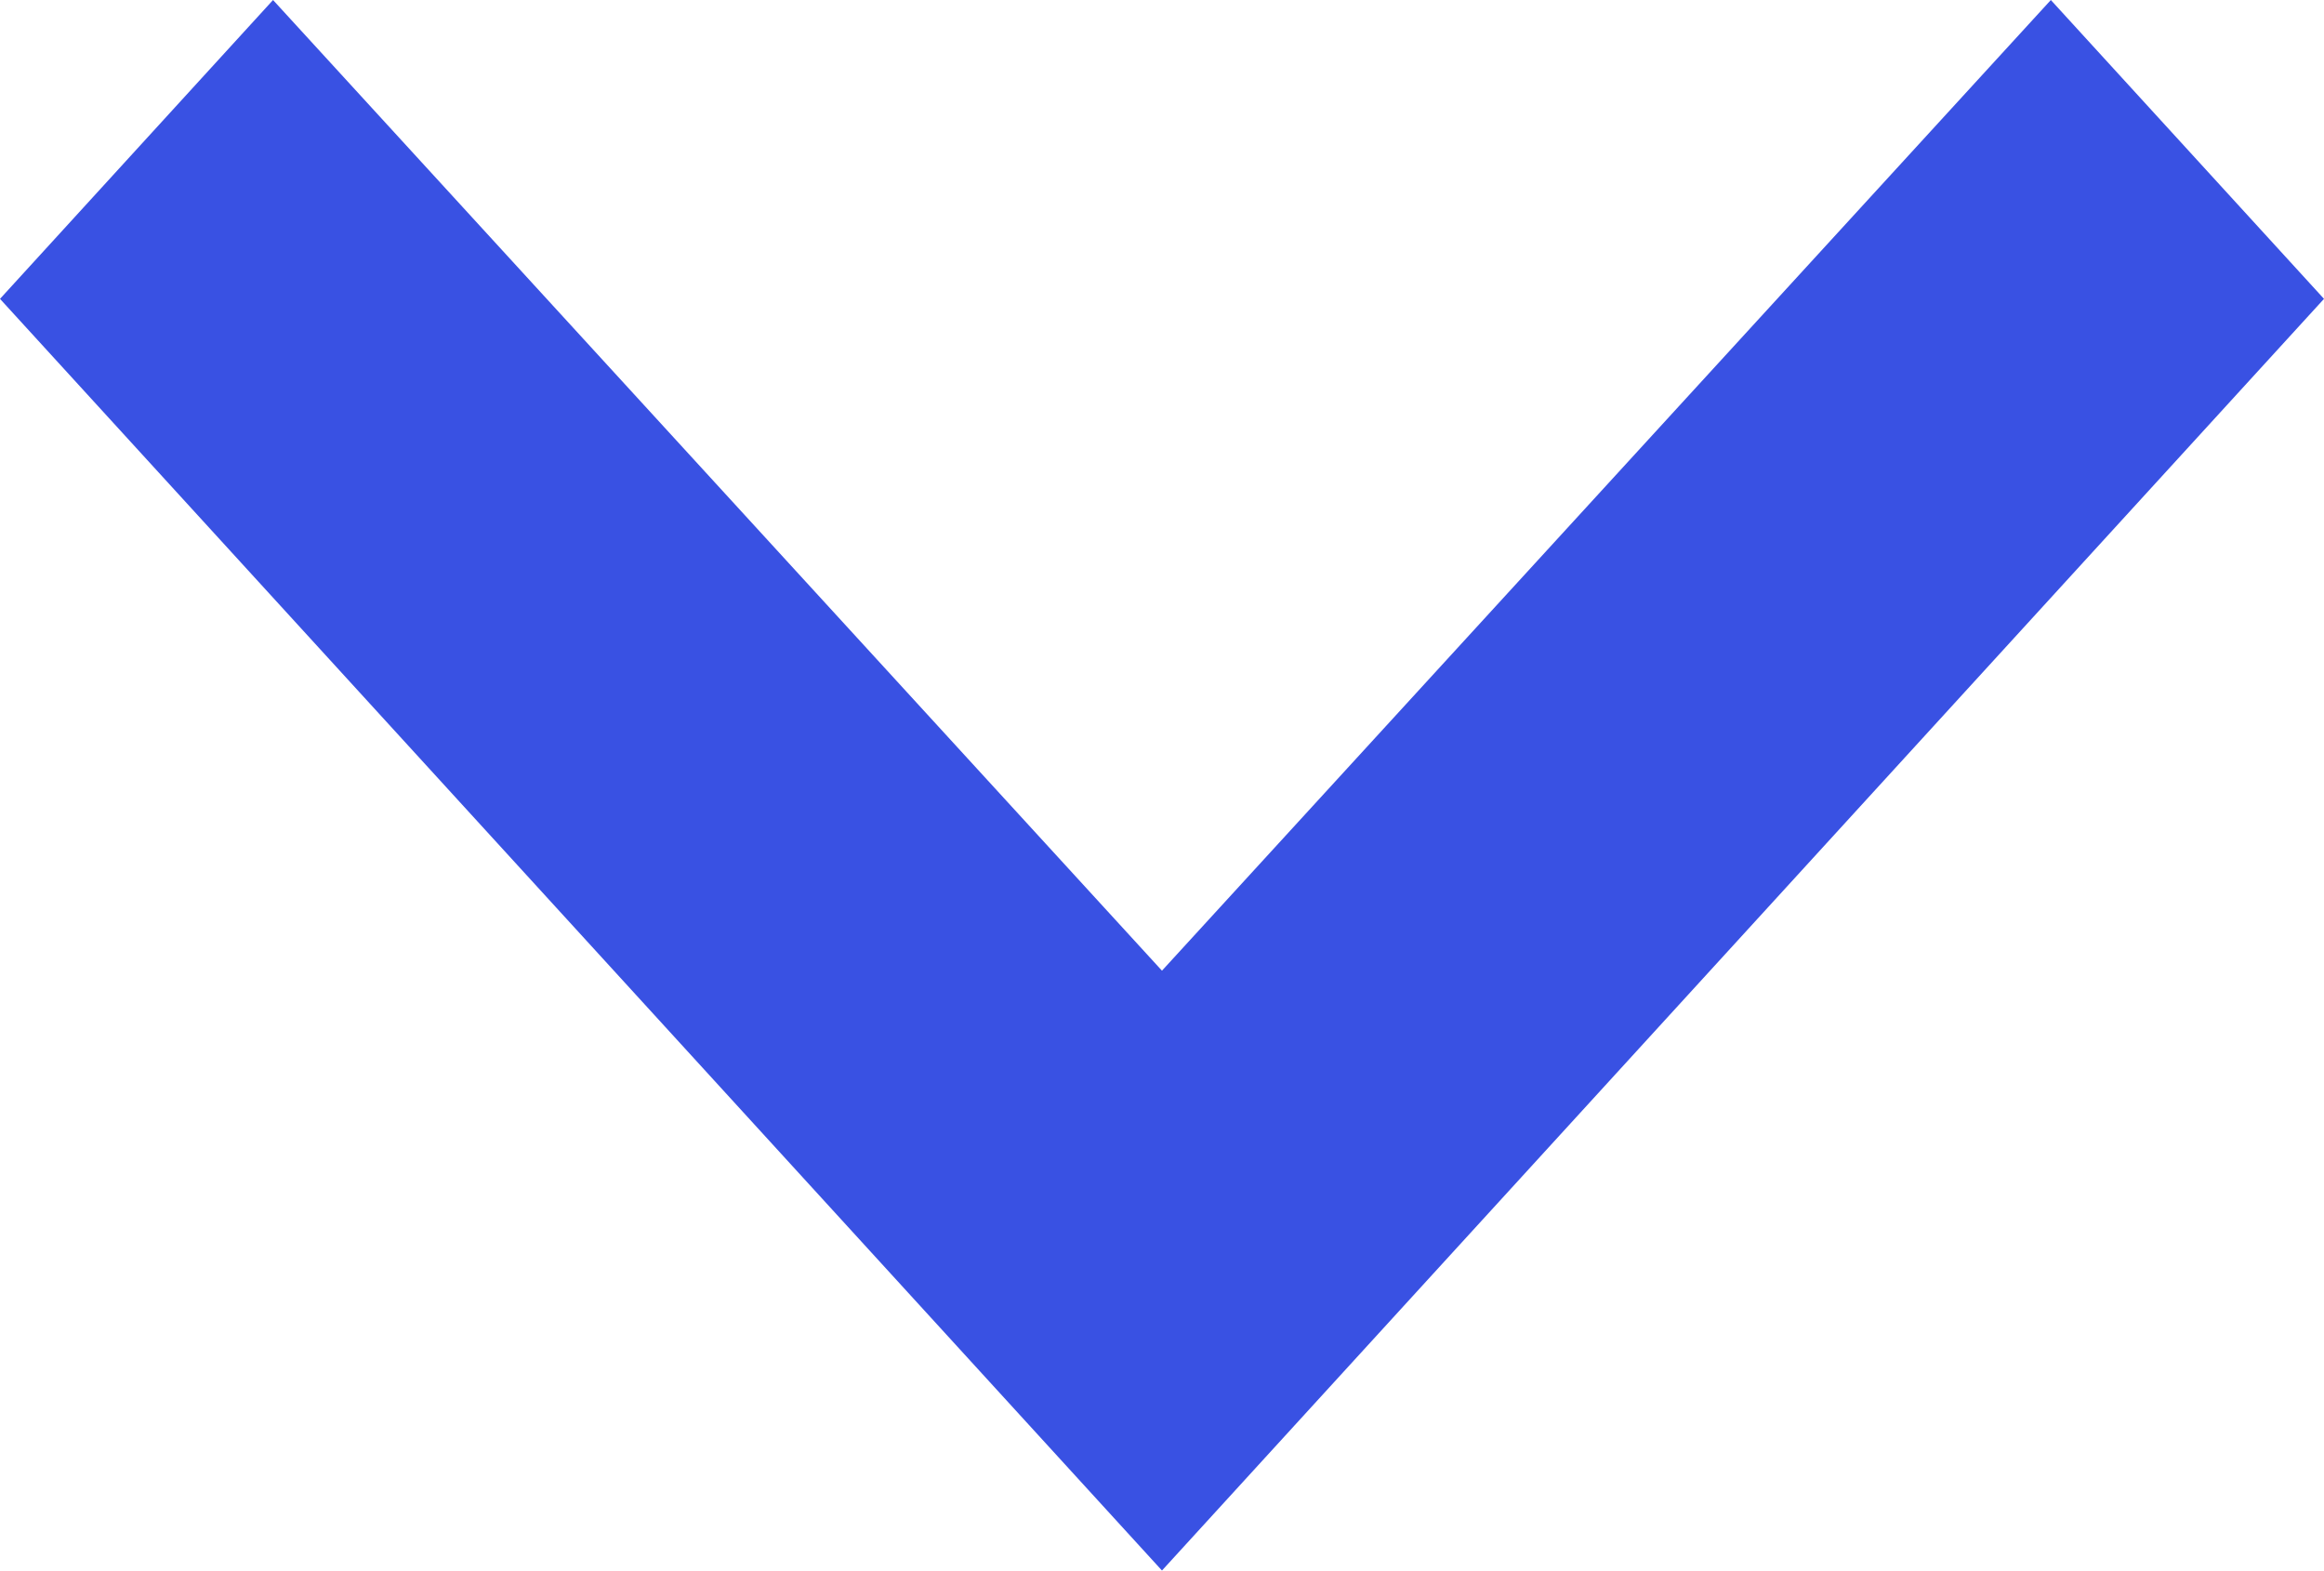 <?xml version="1.0" encoding="UTF-8"?>
<!DOCTYPE svg PUBLIC "-//W3C//DTD SVG 1.1//EN" "http://www.w3.org/Graphics/SVG/1.1/DTD/svg11.dtd">
<!-- Creator: CorelDRAW 2018 (64-Bit) -->
<svg xmlns="http://www.w3.org/2000/svg" xml:space="preserve" width="3.868mm" height="2.614mm" version="1.1" style="shape-rendering:geometricPrecision; text-rendering:geometricPrecision; image-rendering:optimizeQuality; fill-rule:evenodd; clip-rule:evenodd"
viewBox="0 0 397.15 268.39"
 xmlns:xlink="http://www.w3.org/1999/xlink">
 <defs>
  <style type="text/css">
   <![CDATA[
    .fil0 {fill:#3951E3}
   ]]>
  </style>
 </defs>
 <g id="Layer_x0020_1">
  <polygon class="fil0" points="397.15,51.07 350.47,0 198.57,165.88 46.66,0 -0,51.07 198.57,268.39 "/>
 </g>
</svg>

